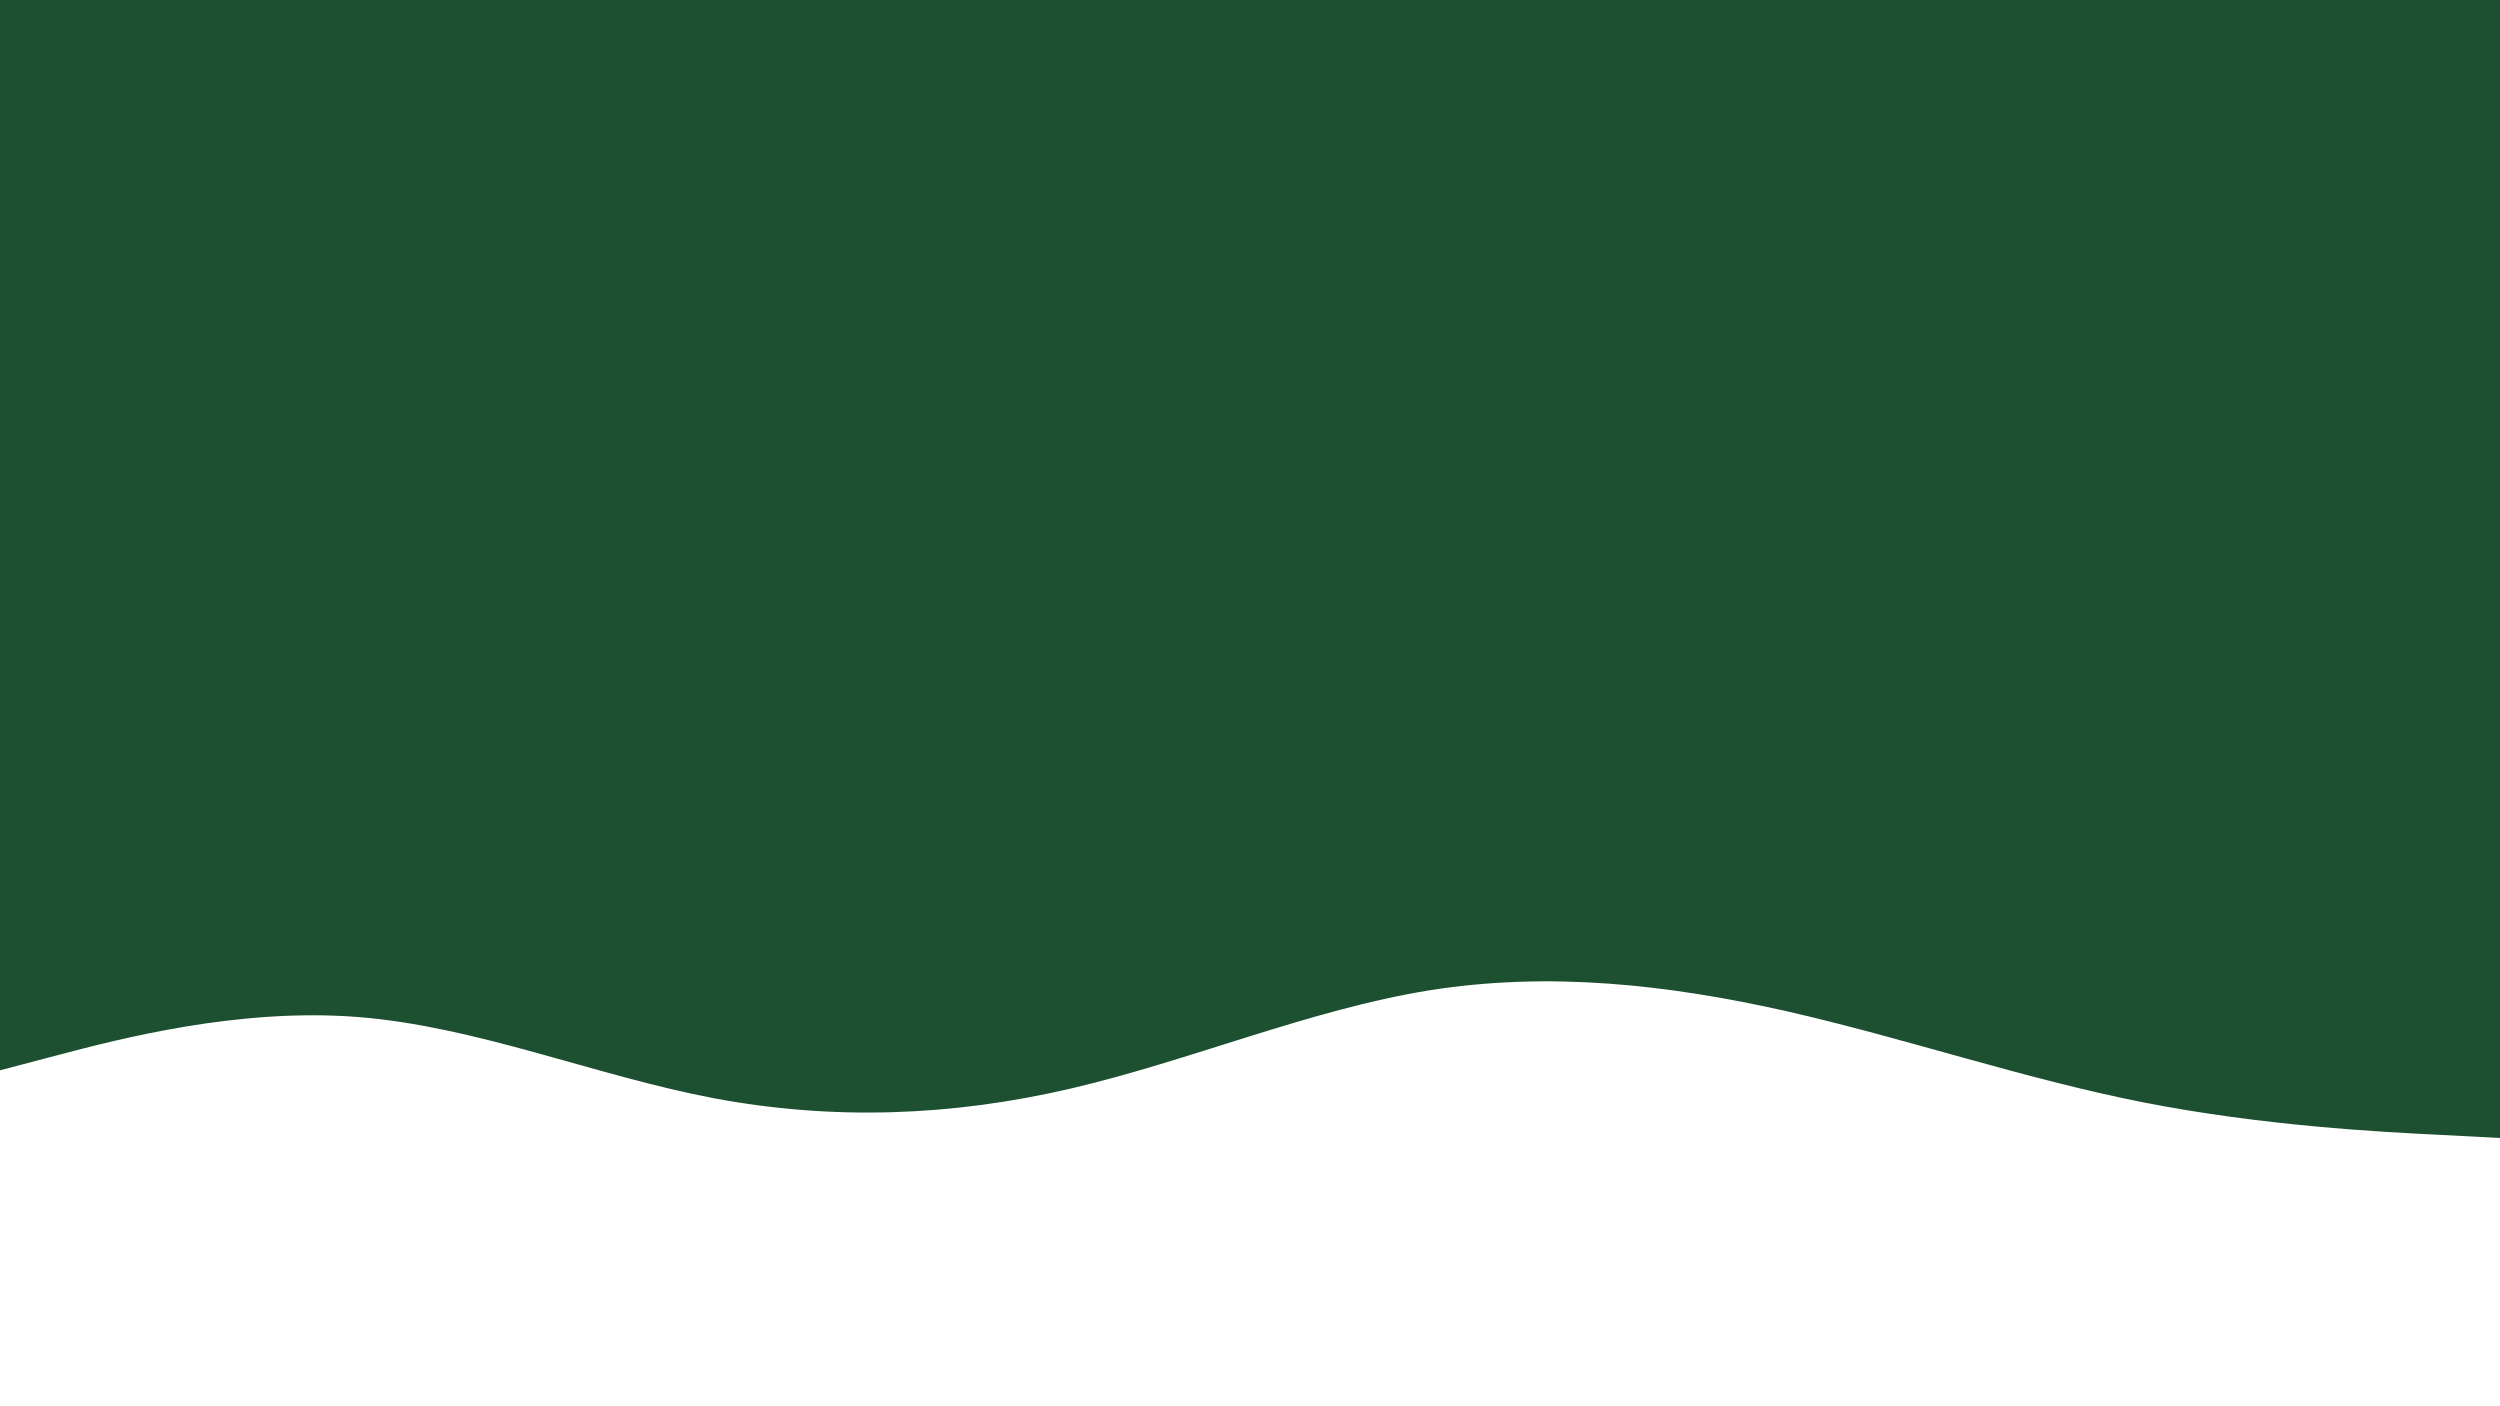 <svg id="visual" viewBox="0 0 960 540" width="960" height="540" xmlns="http://www.w3.org/2000/svg" xmlns:xlink="http://www.w3.org/1999/xlink" version="1.1"><rect x="0" y="0" width="960" height="540" fill="#1d5030"></rect><path d="M0 411L22.8 405C45.7 399 91.3 387 137 390.5C182.7 394 228.3 413 274 421.7C319.7 430.3 365.3 428.7 411.2 418C457 407.3 503 387.7 548.8 380.3C594.7 373 640.3 378 686 388.3C731.7 398.7 777.3 414.3 823 423.3C868.7 432.3 914.3 434.7 937.2 435.8L960 437L960 541L937.2 541C914.3 541 868.7 541 823 541C777.3 541 731.7 541 686 541C640.3 541 594.7 541 548.8 541C503 541 457 541 411.2 541C365.3 541 319.7 541 274 541C228.3 541 182.7 541 137 541C91.3 541 45.7 541 22.8 541L0 541Z" fill="#ffffff" stroke-linecap="round" stroke-linejoin="miter"></path></svg>